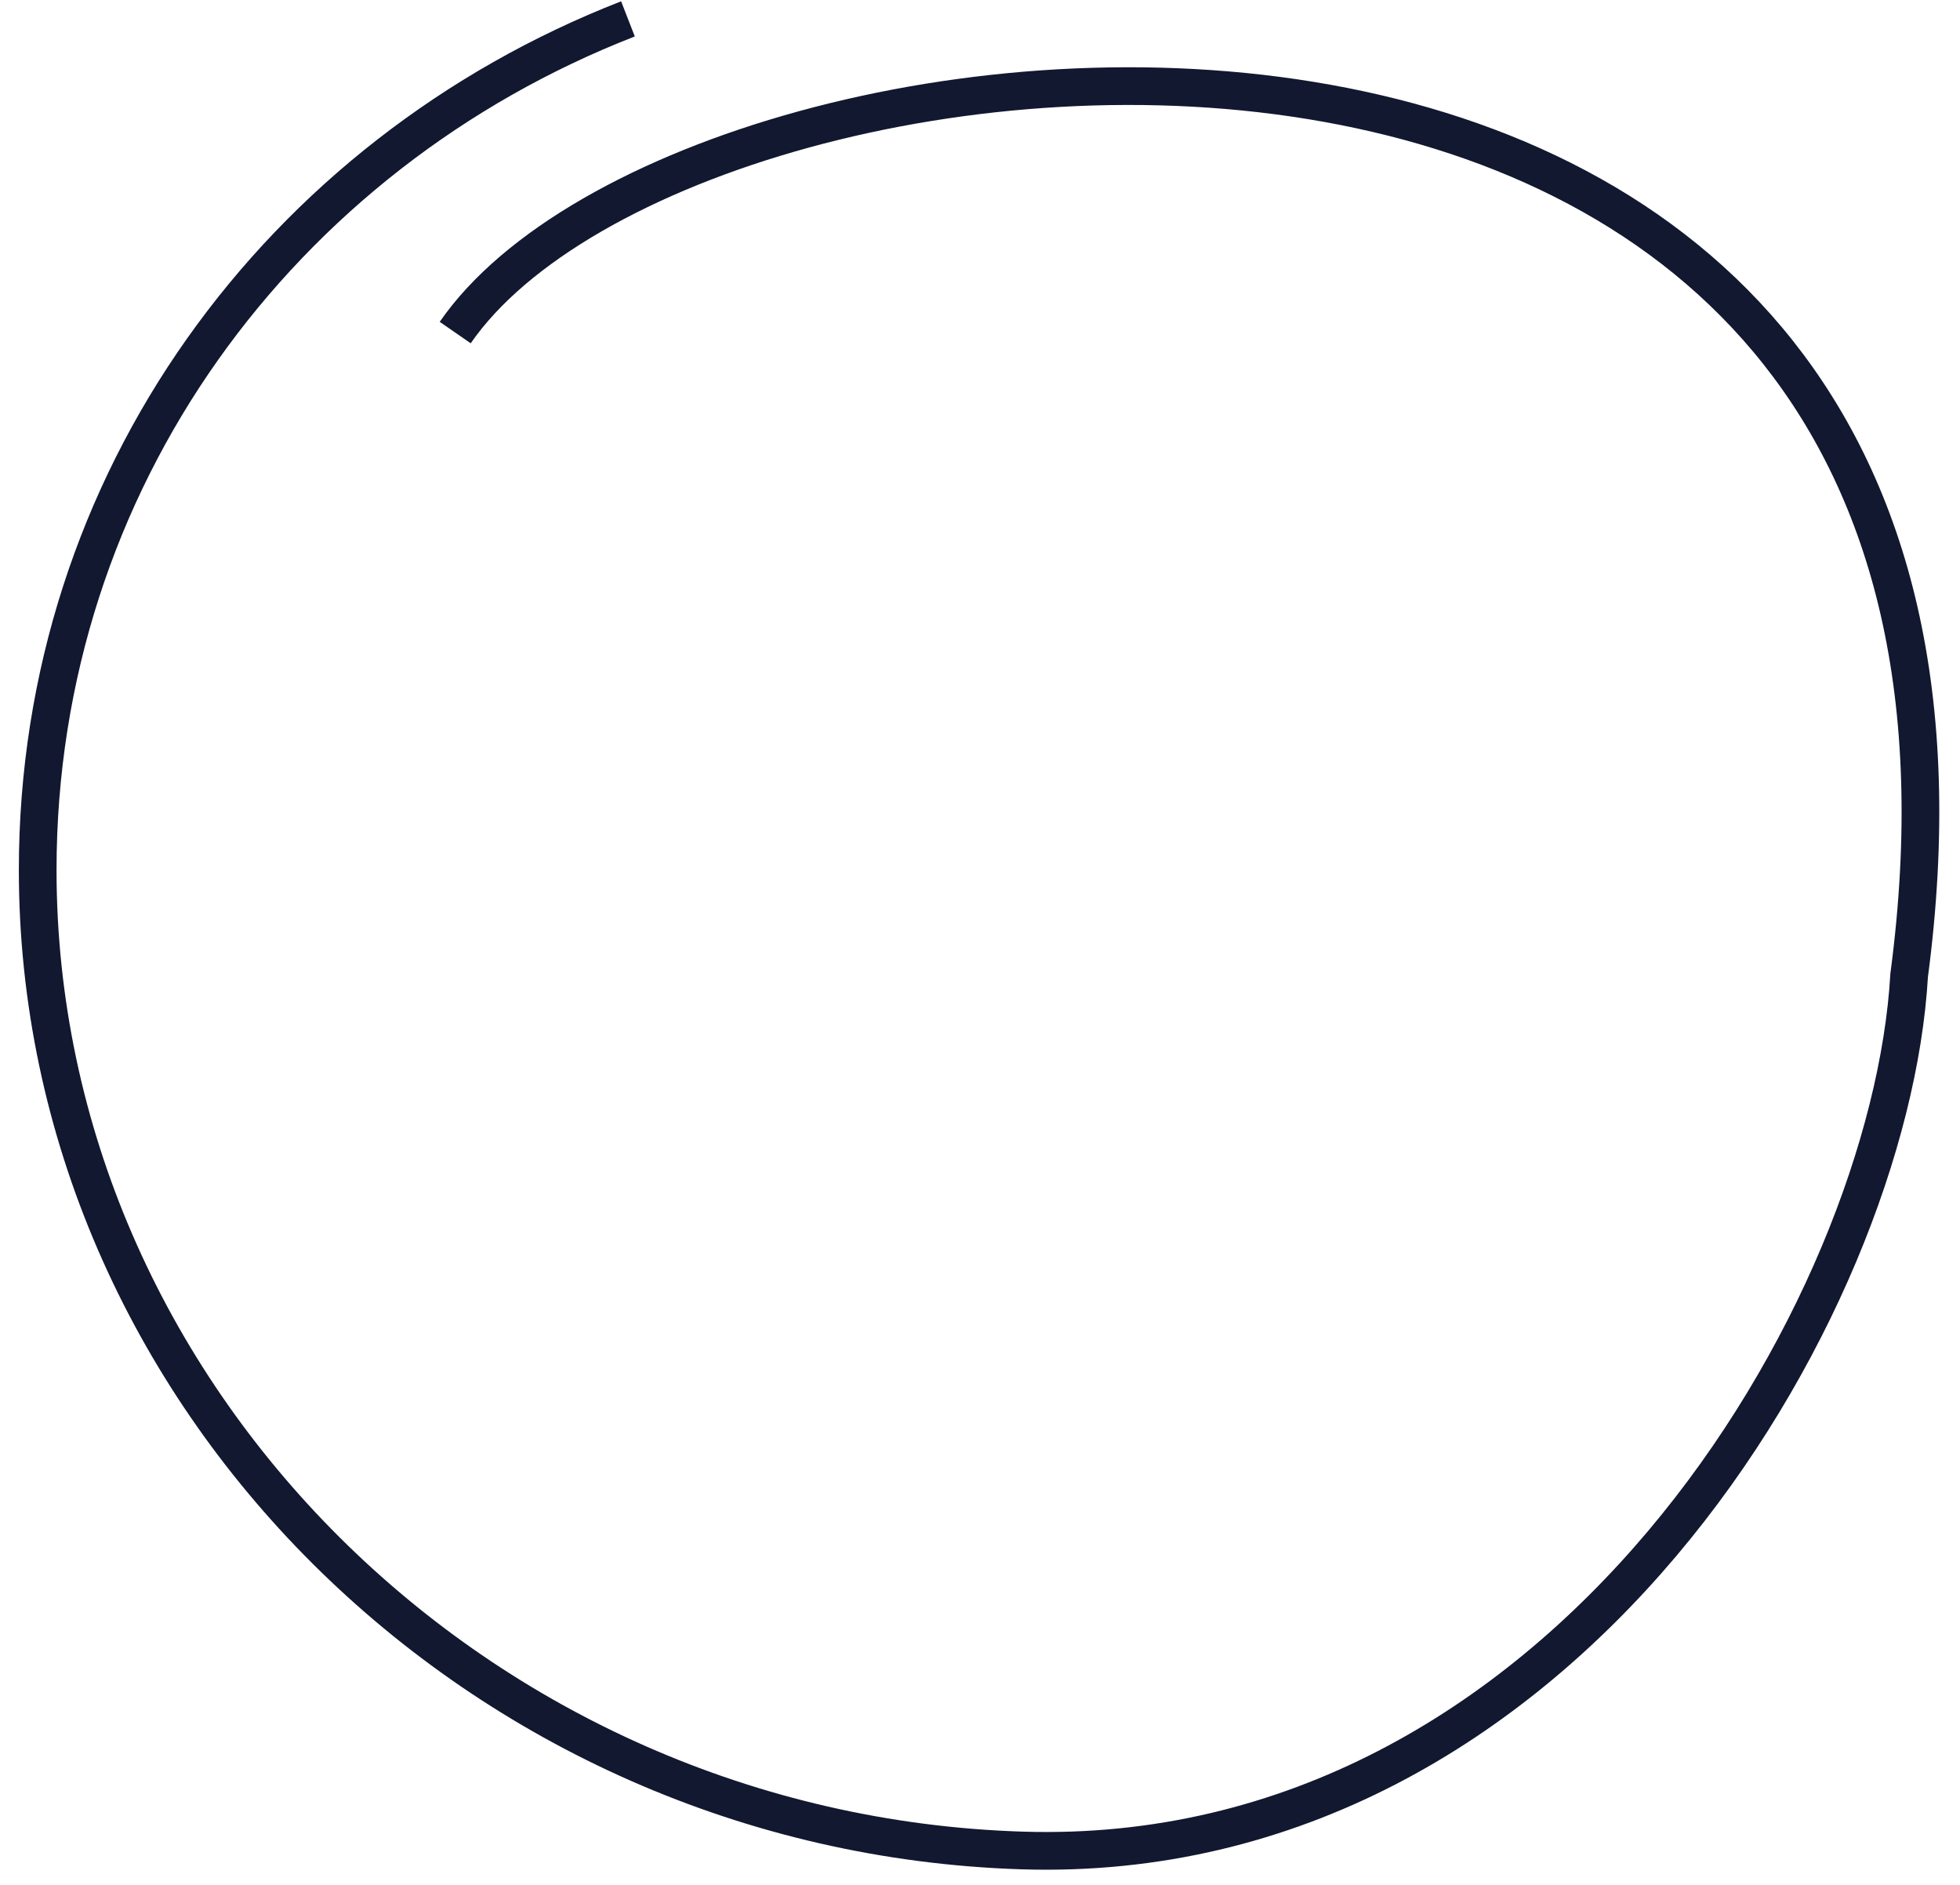 <svg width="52" height="50" viewBox="0 0 52 50" fill="none" xmlns="http://www.w3.org/2000/svg">
<g id="Handdrawn Button">
<path id="Ellipse 21763" d="M12.077 8.822C18.408 -0.34 54.593 -3.914 50.651 25.87C50.147 34.666 41.52 49.548 27.103 49.087C12.687 48.626 1 36.982 1 23.078C1 12.756 7.442 4.091 16.66 0.501" stroke="#111830" stroke-width="1"/>
</g>
</svg>
